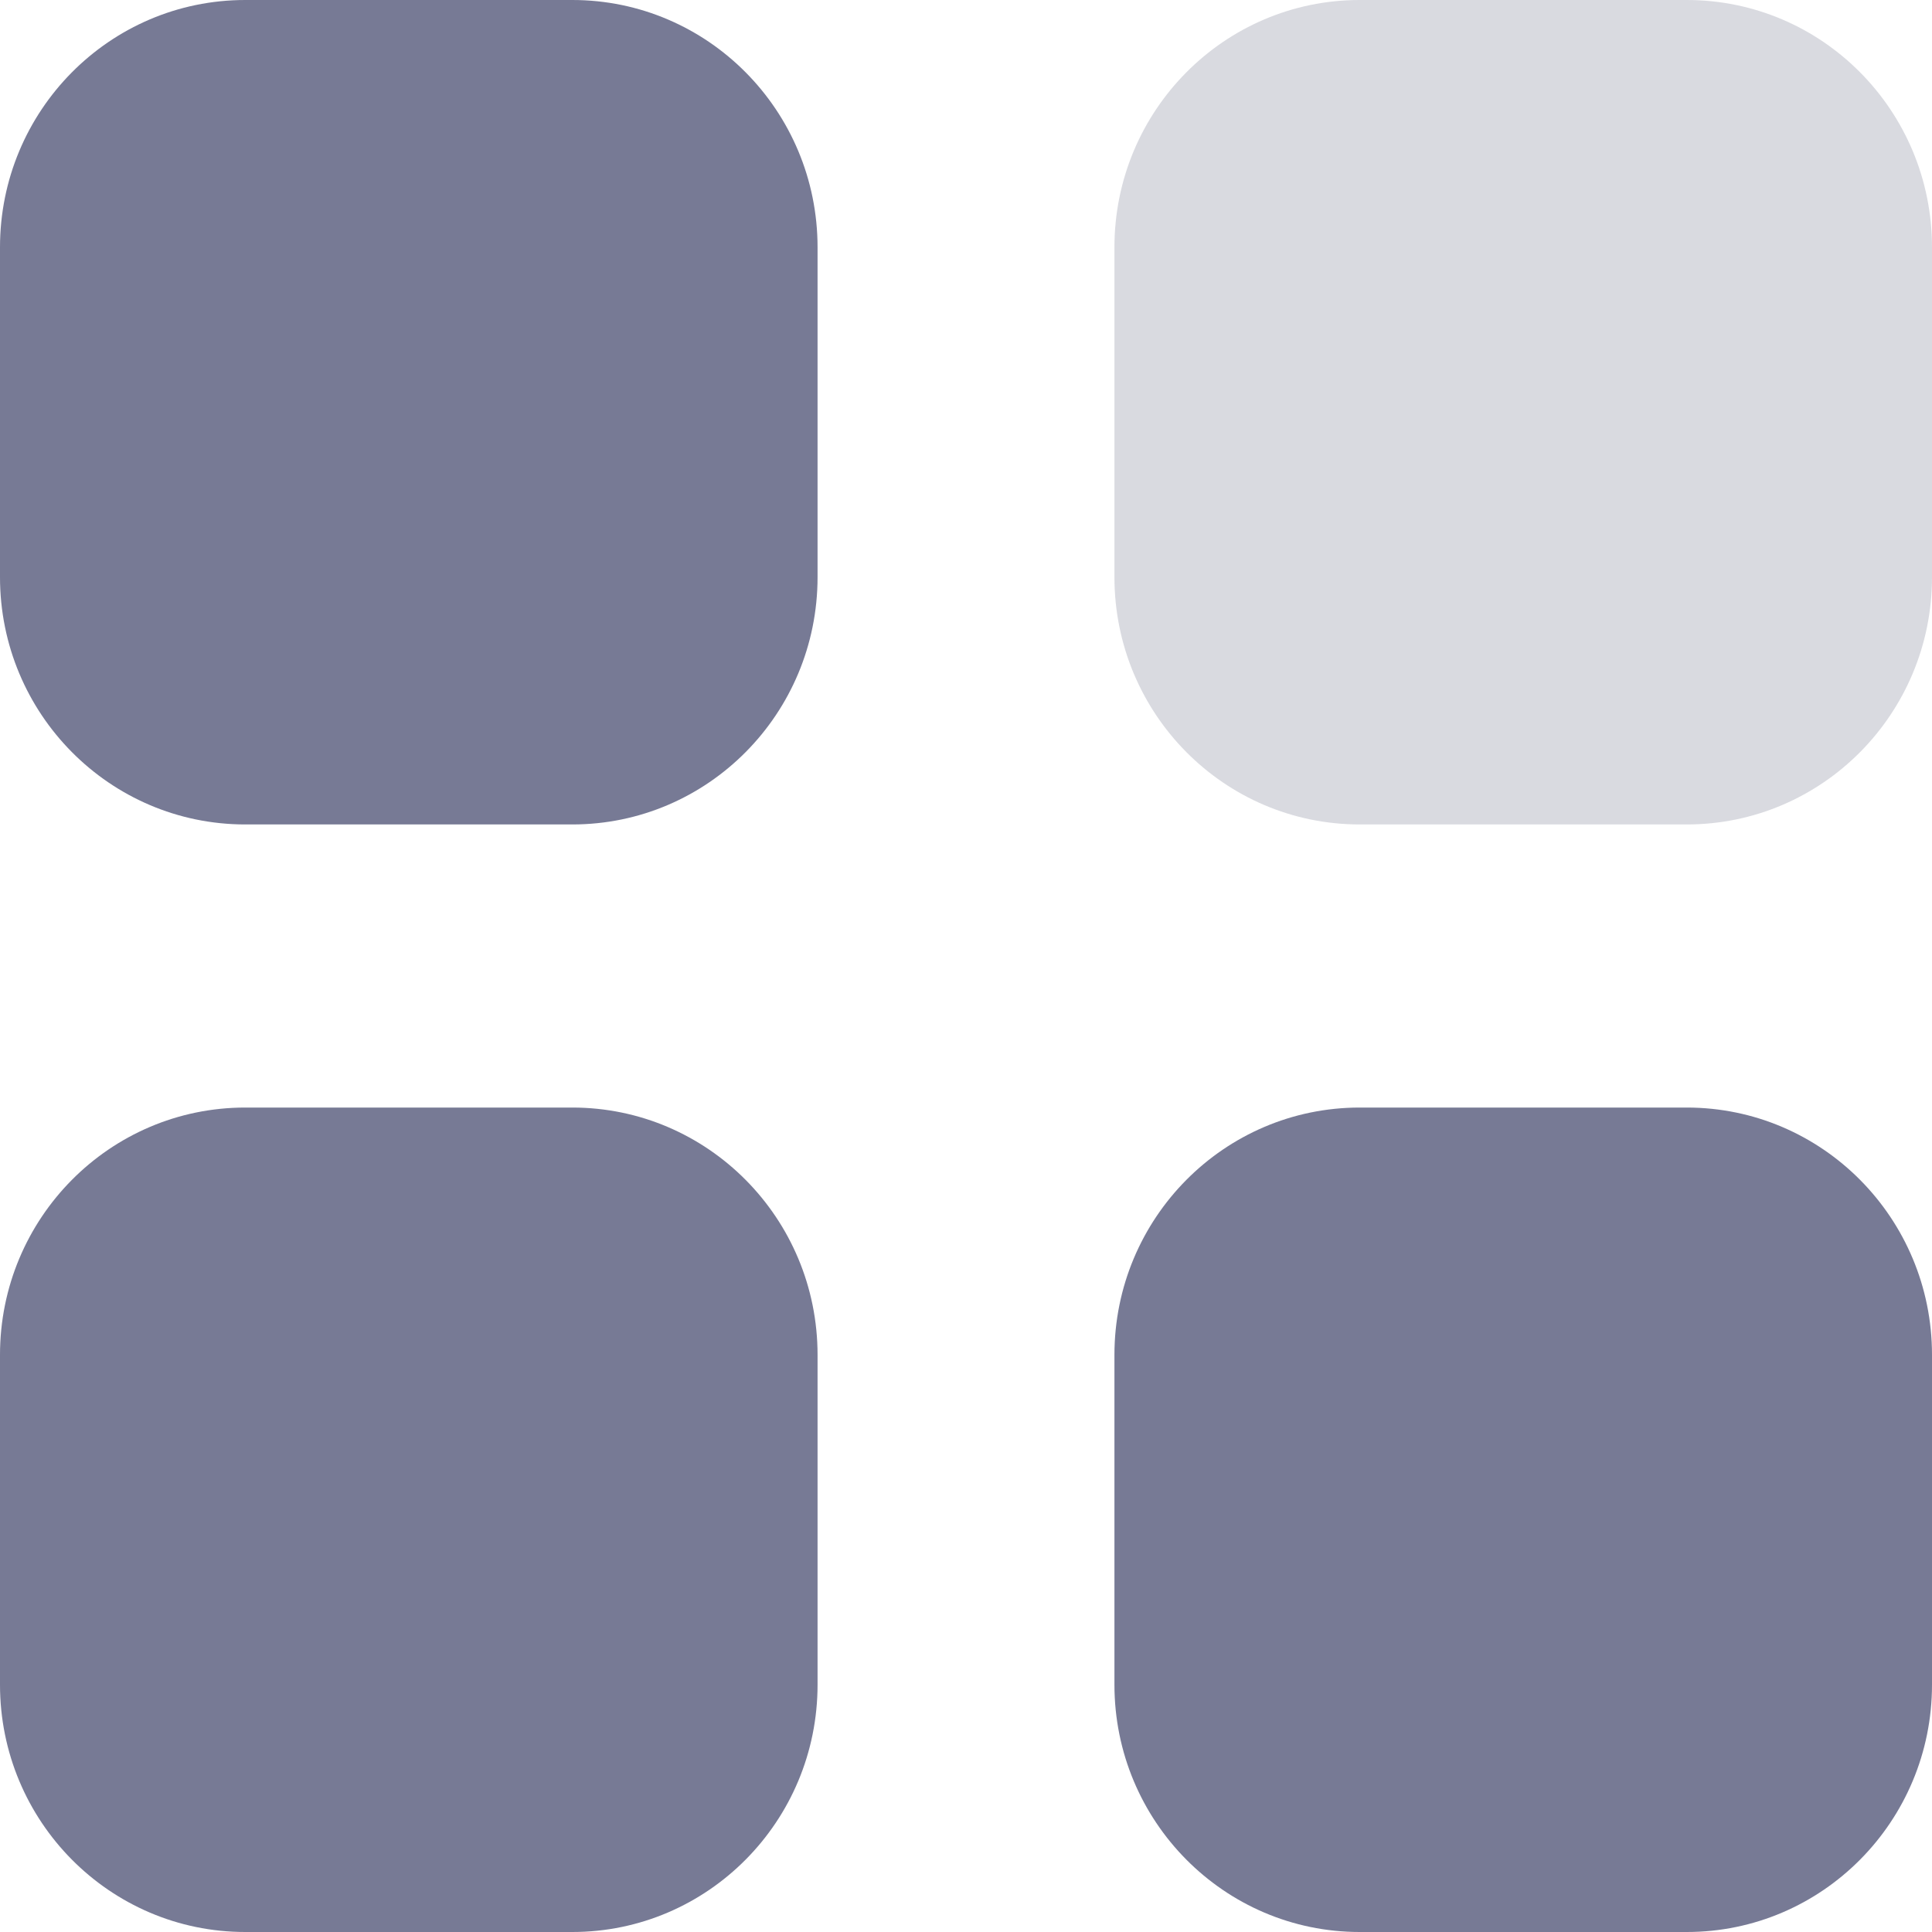 <svg width="30" height="30" viewBox="0 0 30 30" fill="none" xmlns="http://www.w3.org/2000/svg">
<path opacity="0.4" d="M21.113 0H26.192C28.296 0 30 1.719 30 3.84V8.962C30 11.083 28.296 12.802 26.192 12.802H21.113C19.01 12.802 17.305 11.083 17.305 8.962V3.84C17.305 1.719 19.01 0 21.113 0Z" fill="#A0A2B3"/>
<path fill-rule="evenodd" clip-rule="evenodd" d="M3.808 0H8.887C10.99 0 12.695 1.719 12.695 3.84V8.962C12.695 11.083 10.99 12.802 8.887 12.802H3.808C1.704 12.802 0 11.083 0 8.962V3.84C0 1.719 1.704 0 3.808 0ZM3.808 17.198H8.887C10.99 17.198 12.695 18.917 12.695 21.038V26.16C12.695 28.28 10.99 30 8.887 30H3.808C1.704 30 0 28.28 0 26.16V21.038C0 18.917 1.704 17.198 3.808 17.198ZM26.192 17.198H21.113C19.01 17.198 17.305 18.917 17.305 21.038V26.16C17.305 28.28 19.01 30 21.113 30H26.192C28.296 30 30 28.28 30 26.16V21.038C30 18.917 28.296 17.198 26.192 17.198Z" fill="#777A95"/>
</svg>
